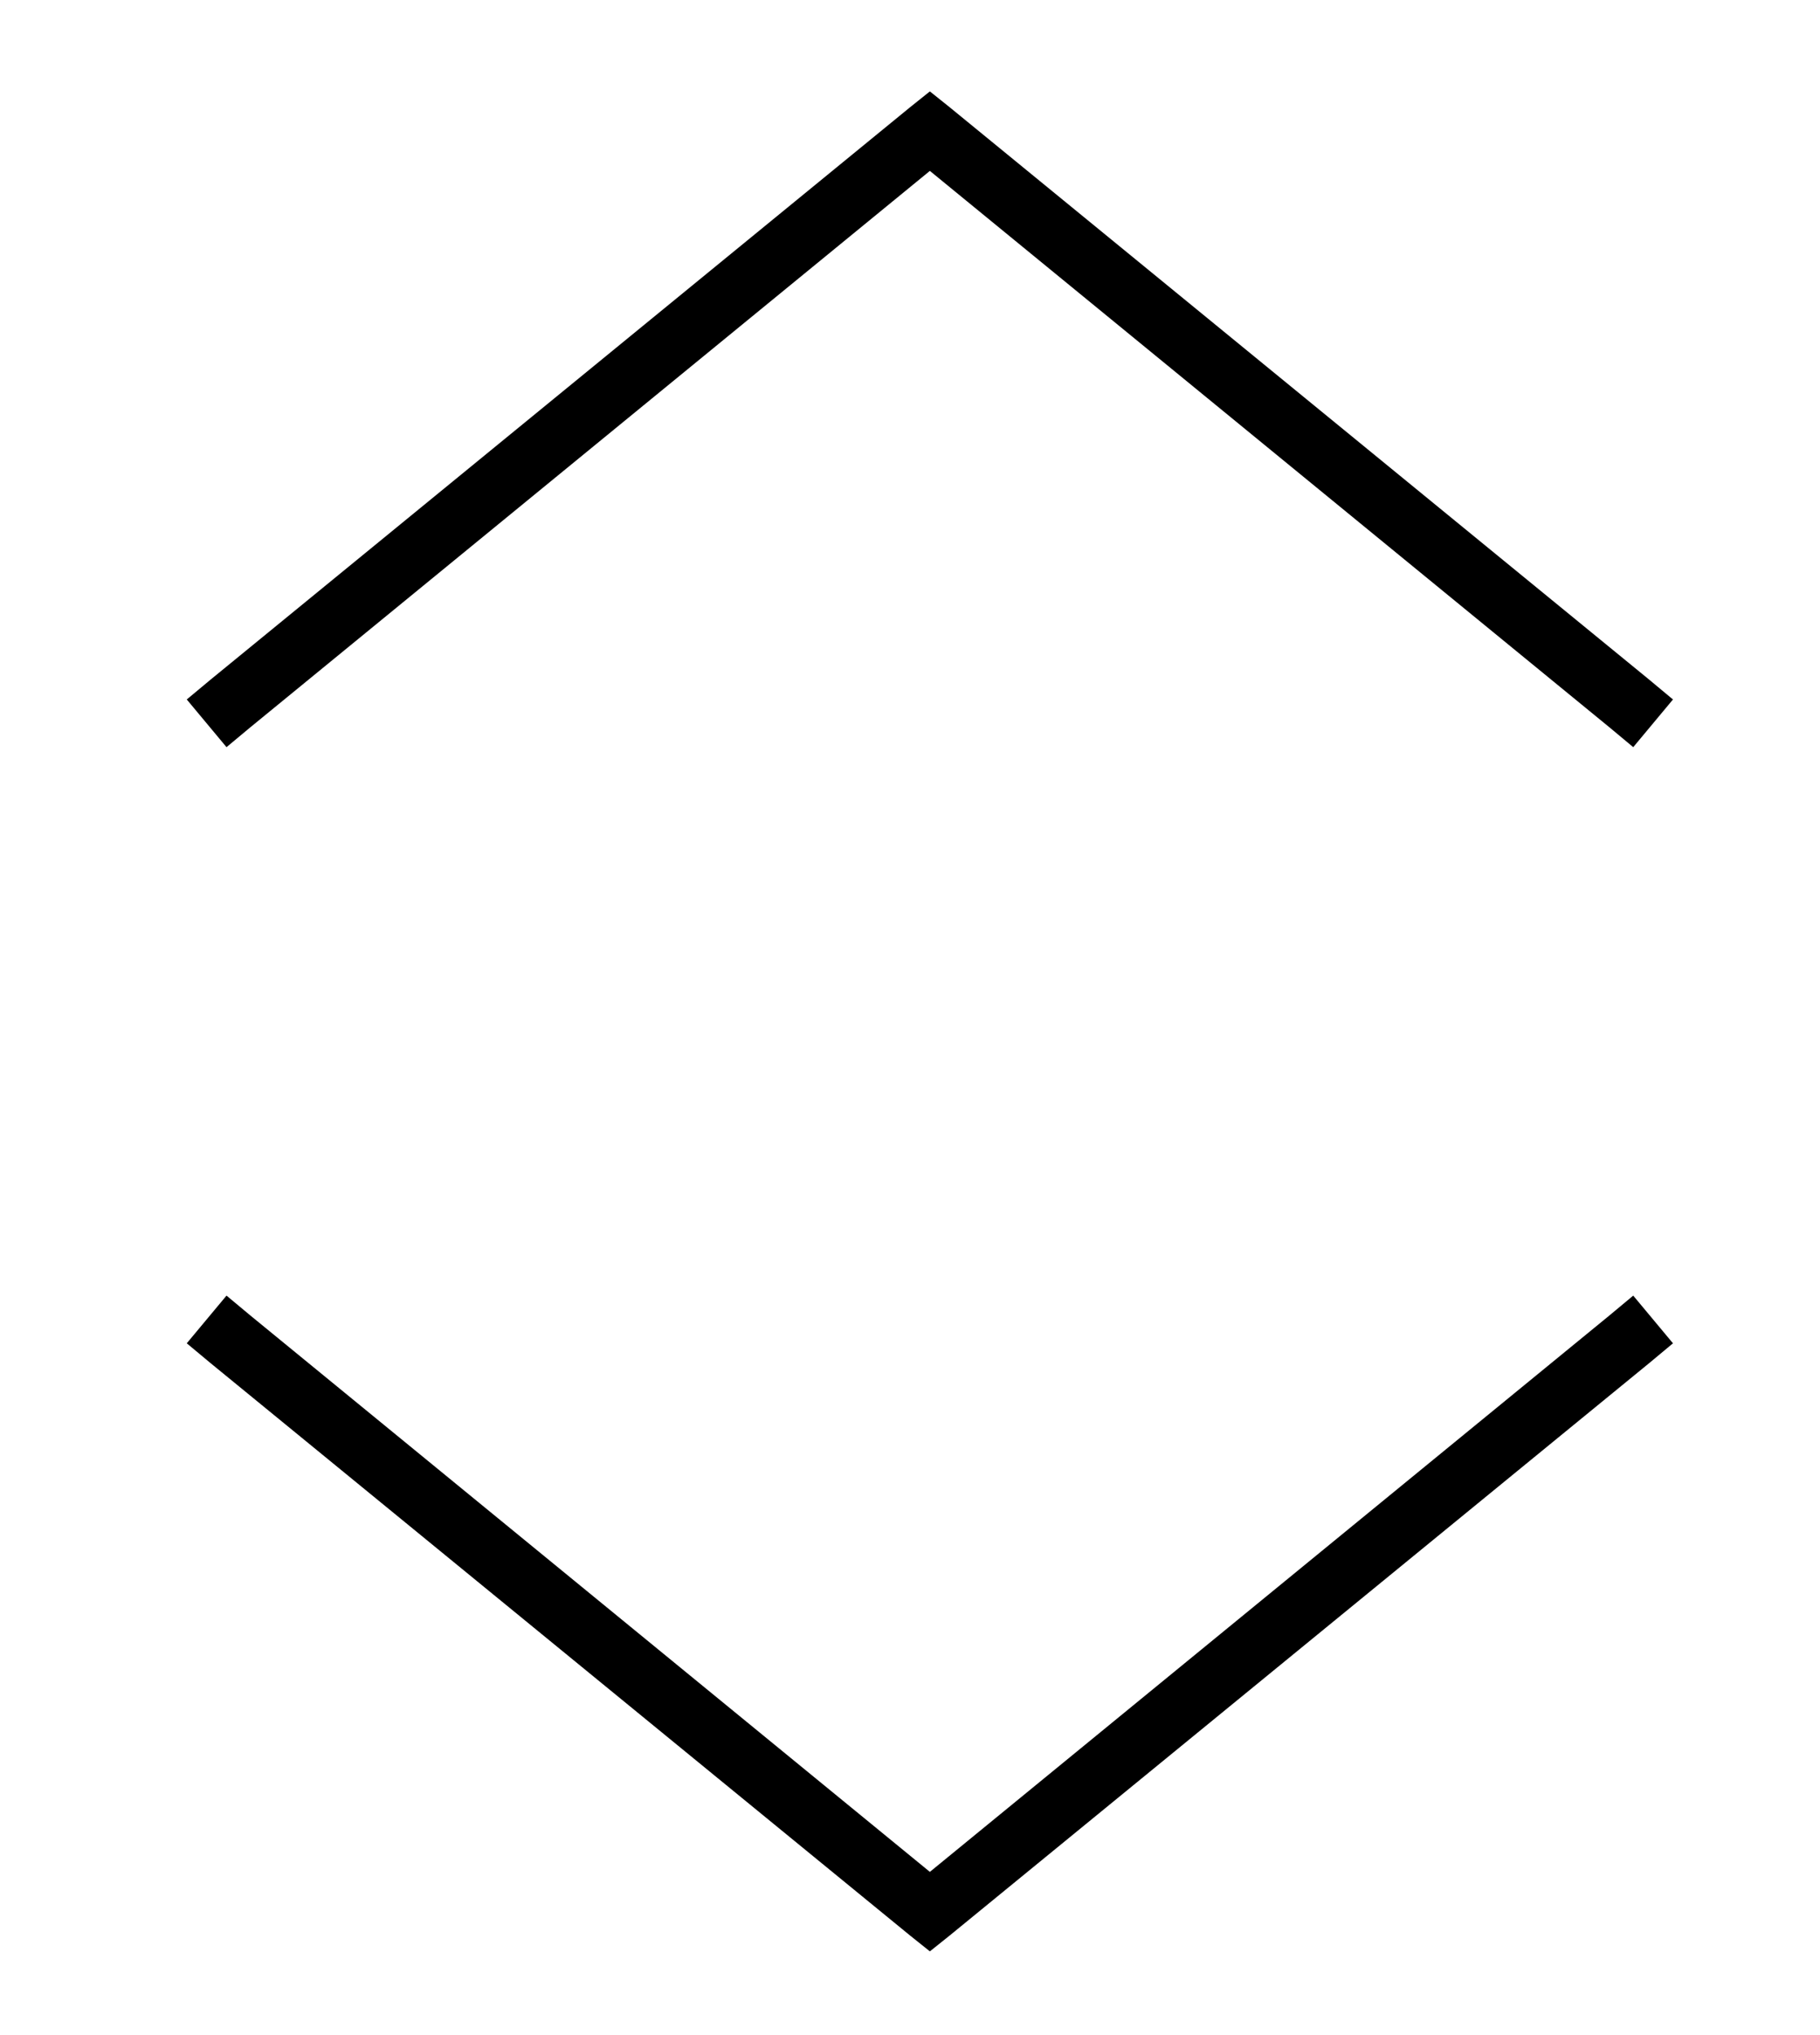 <?xml version="1.0" standalone="no"?>
<!DOCTYPE svg PUBLIC "-//W3C//DTD SVG 1.1//EN" "http://www.w3.org/Graphics/SVG/1.1/DTD/svg11.dtd" >
<svg xmlns="http://www.w3.org/2000/svg" xmlns:xlink="http://www.w3.org/1999/xlink" version="1.1" viewBox="-10 -40 458 512">
   <path fill="currentColor"
d="M229 447l176 -144l-176 144l176 -144l6 -5v0l-10 -12v0l-6 5v0l-171 140v0l-171 -140v0l-6 -5v0l-10 12v0l6 5v0l176 144v0l5 4v0l5 -4v0zM229 -13l-5 -4l5 4l-5 -4l-5 4v0l-176 144v0l-6 5v0l10 12v0l6 -5v0l171 -140v0l171 140v0l6 5v0l10 -12v0l-6 -5v0l-176 -144v0z
" />
</svg>
